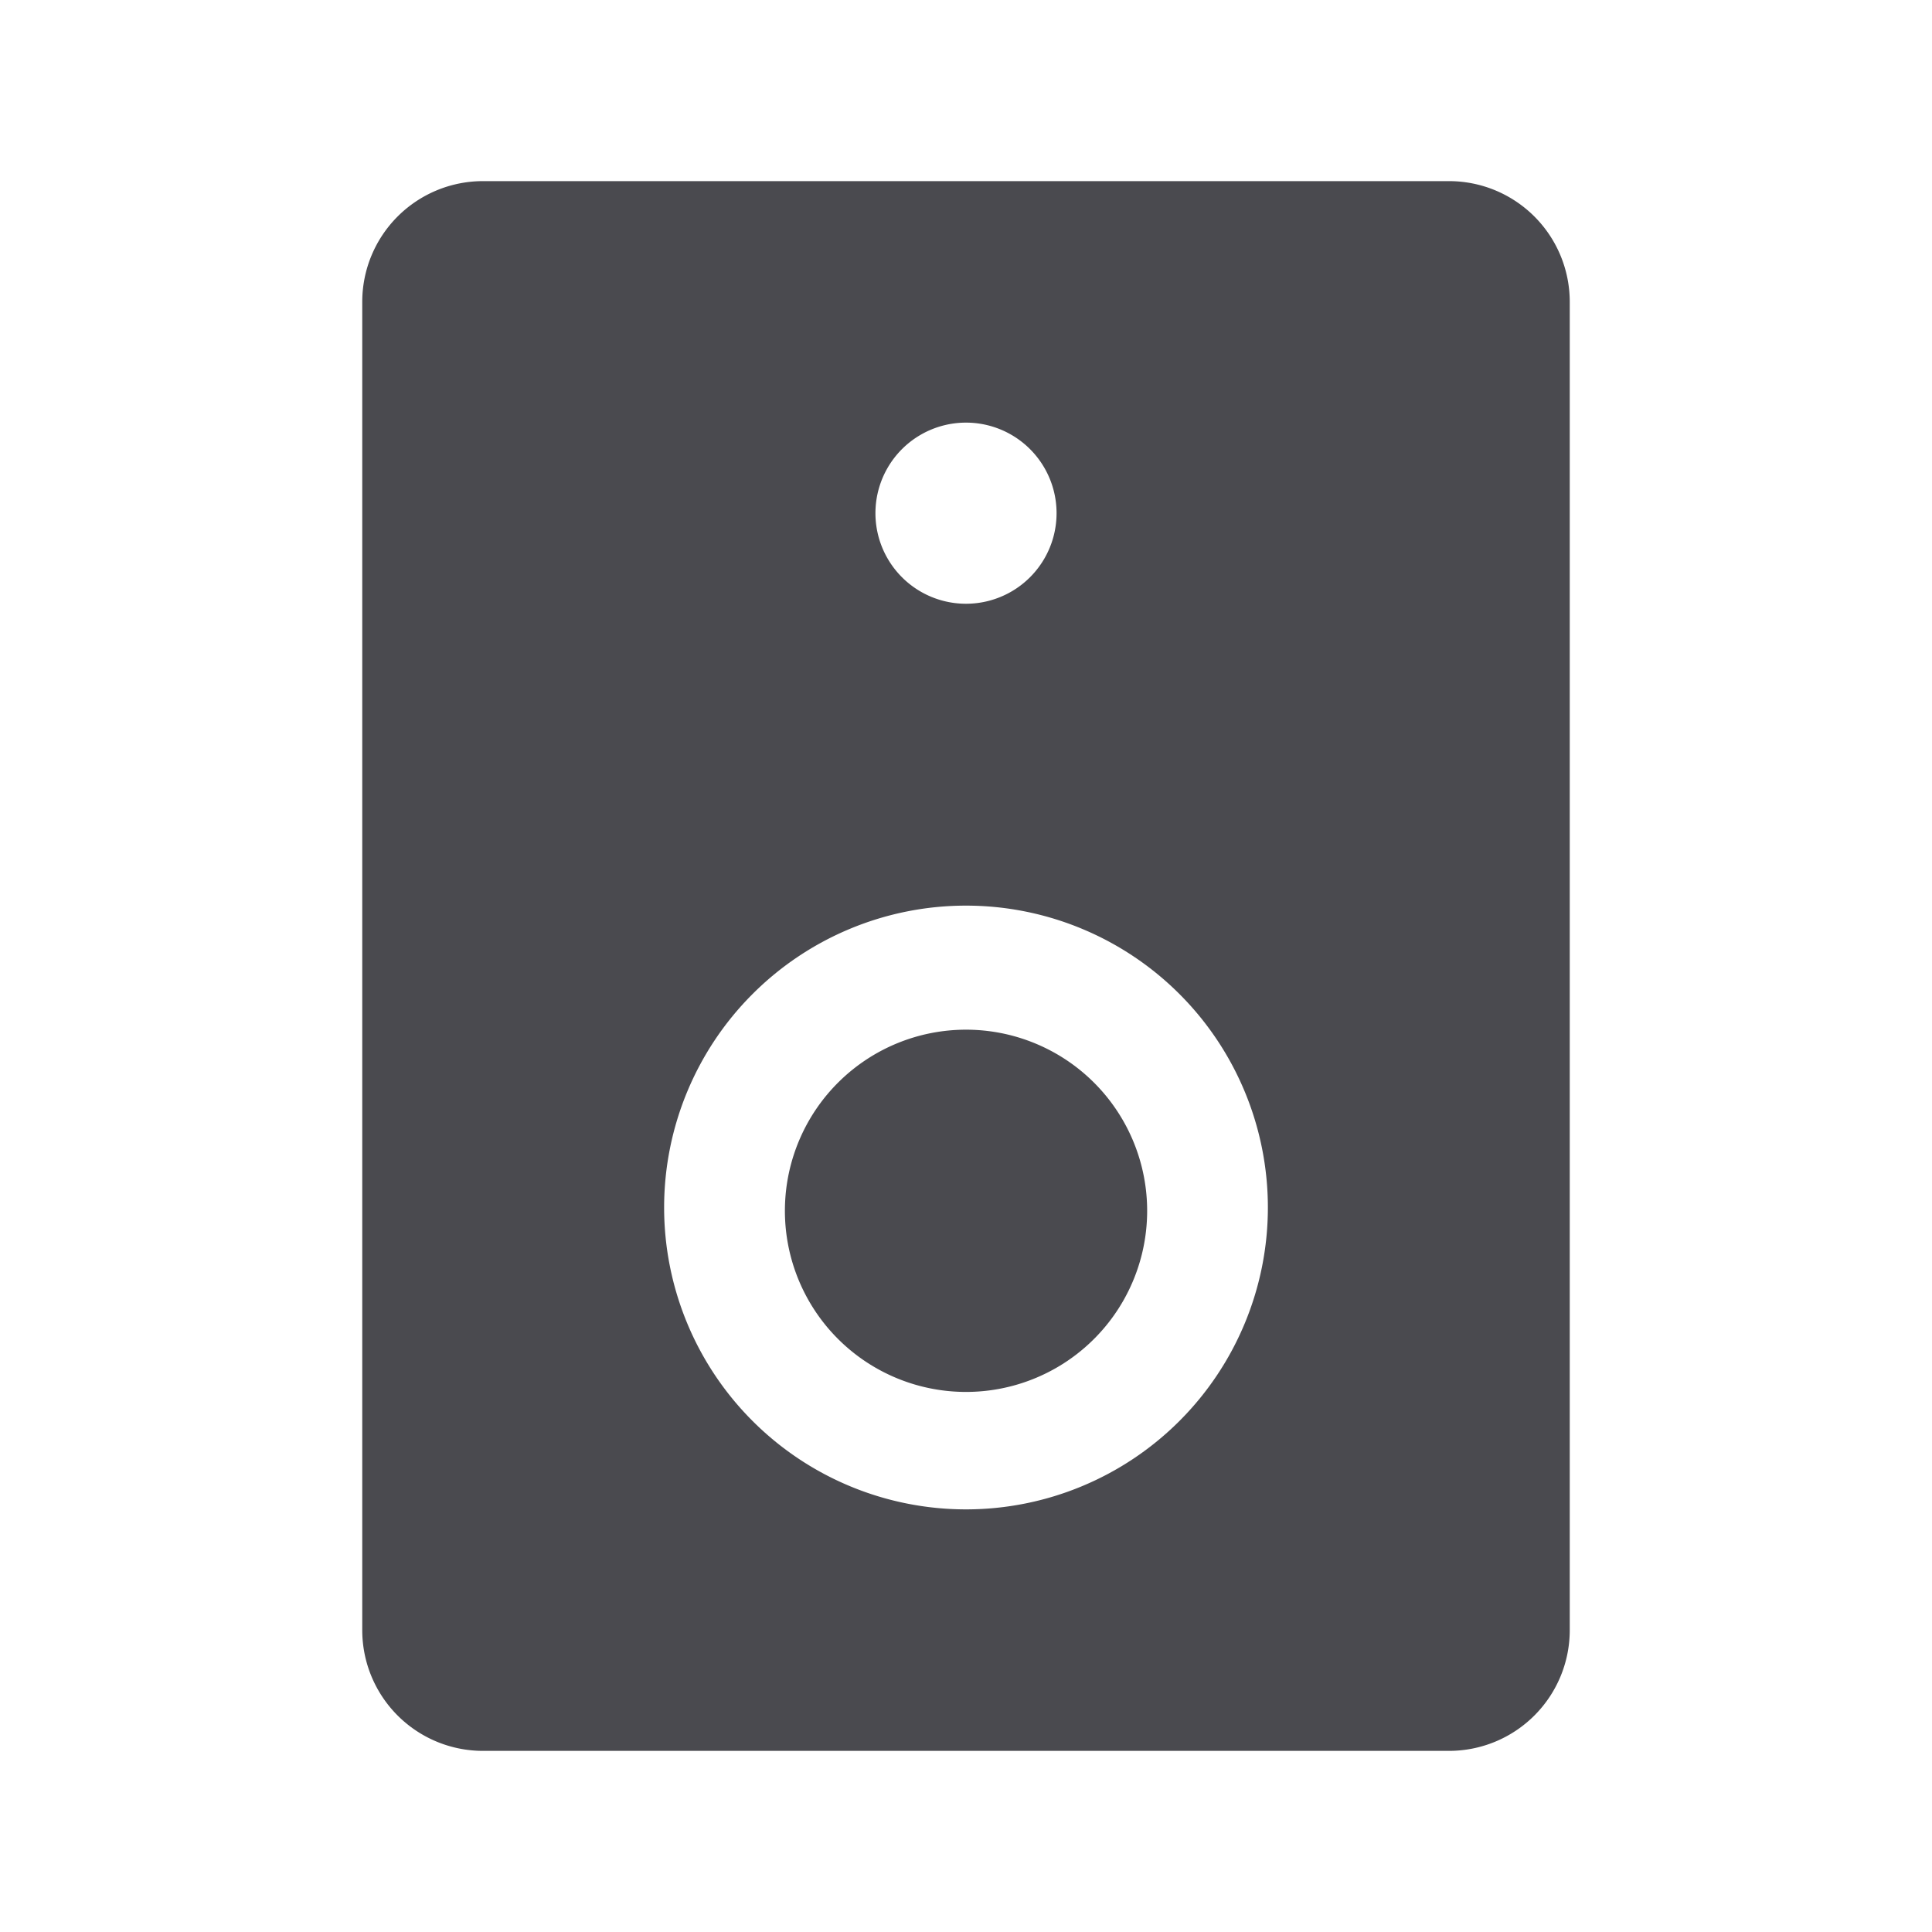 <svg xmlns="http://www.w3.org/2000/svg" width="32" height="32" fill="none" viewBox="0 0 32 32">
  <path fill="#4A4A4F" d="M19 20a3 3 0 1 1-5.999 0A3 3 0 0 1 19 20Zm7-15v22a2 2 0 0 1-2 2H8a2 2 0 0 1-2-2V5a2 2 0 0 1 2-2h16a2 2 0 0 1 2 2ZM14.5 8.5a1.5 1.5 0 1 0 3 0 1.5 1.5 0 0 0-3 0ZM21 20a5 5 0 1 0-10 0 5 5 0 0 0 10 0Z"/>
</svg>
